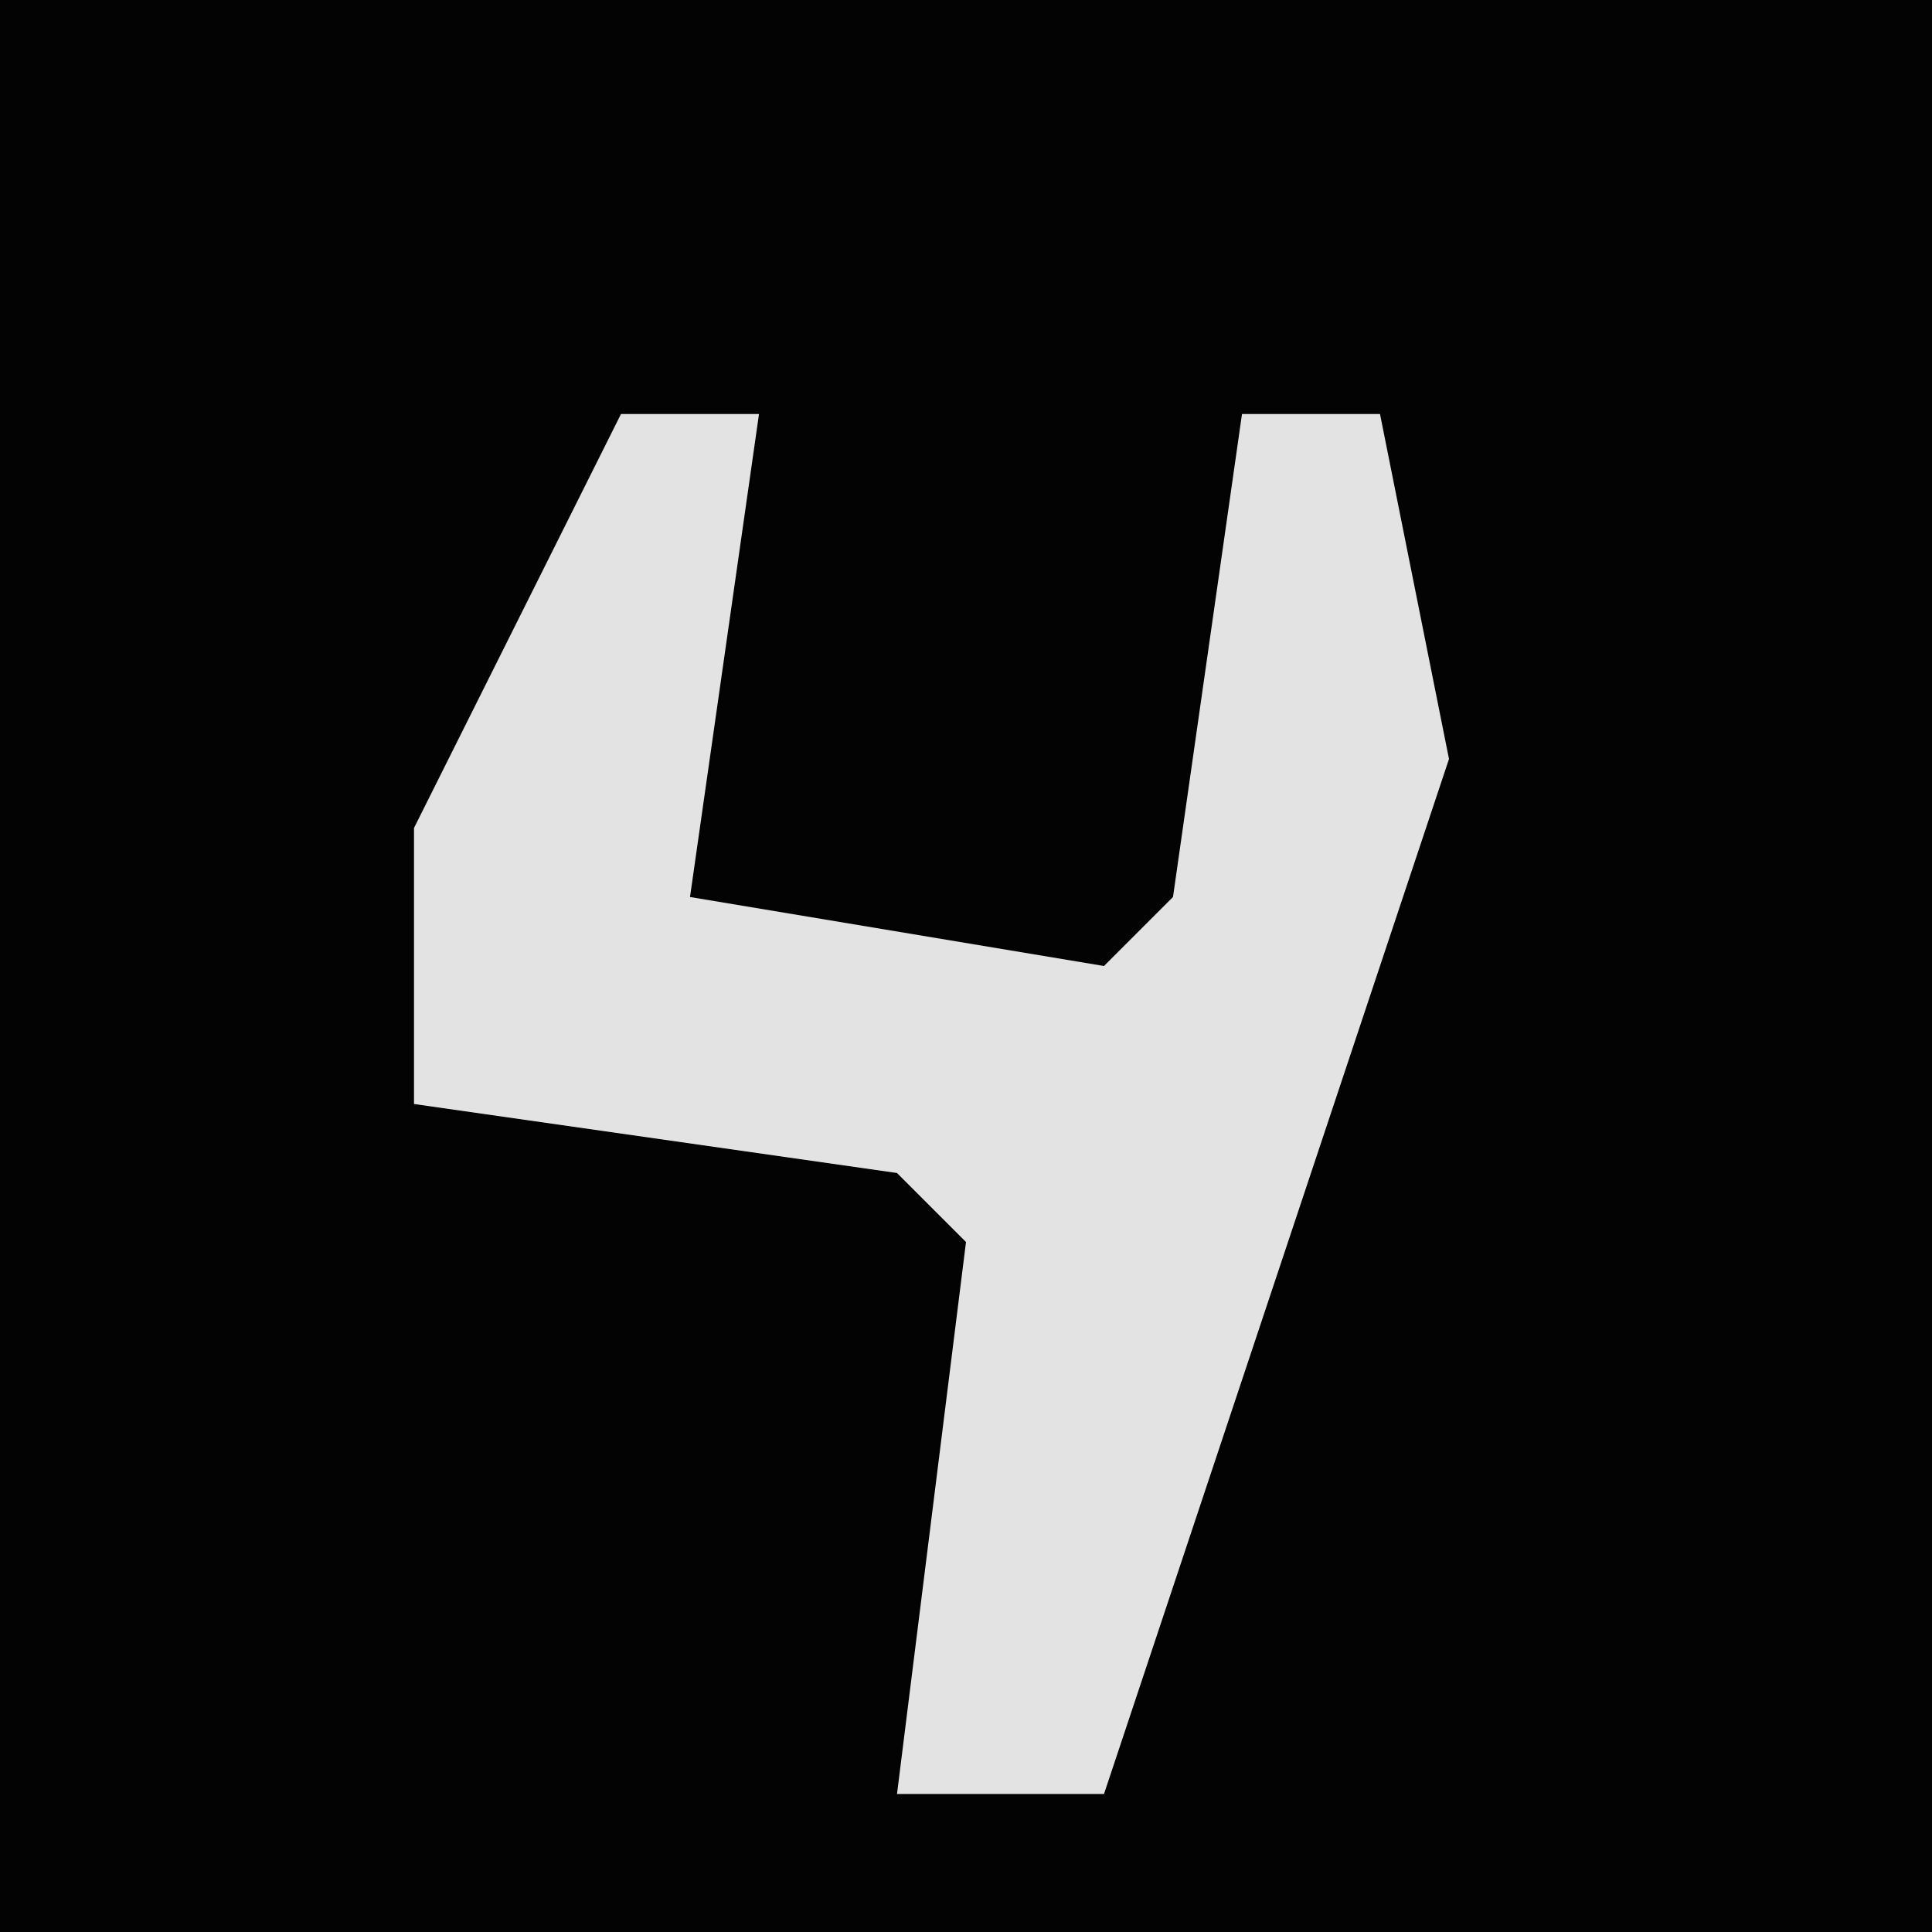 <?xml version="1.0" encoding="UTF-8"?>
<svg version="1.1" xmlns="http://www.w3.org/2000/svg" width="28" height="28">
<path d="M0,0 L28,0 L28,28 L0,28 Z " fill="#030303" transform="translate(0,0)"/>
<path d="M0,0 L2,0 L1,7 L7,8 L8,7 L9,0 L11,0 L12,5 L7,20 L4,20 L5,12 L4,11 L-3,10 L-3,6 Z " fill="#E3E3E3" transform="translate(9,6)"/>
</svg>
